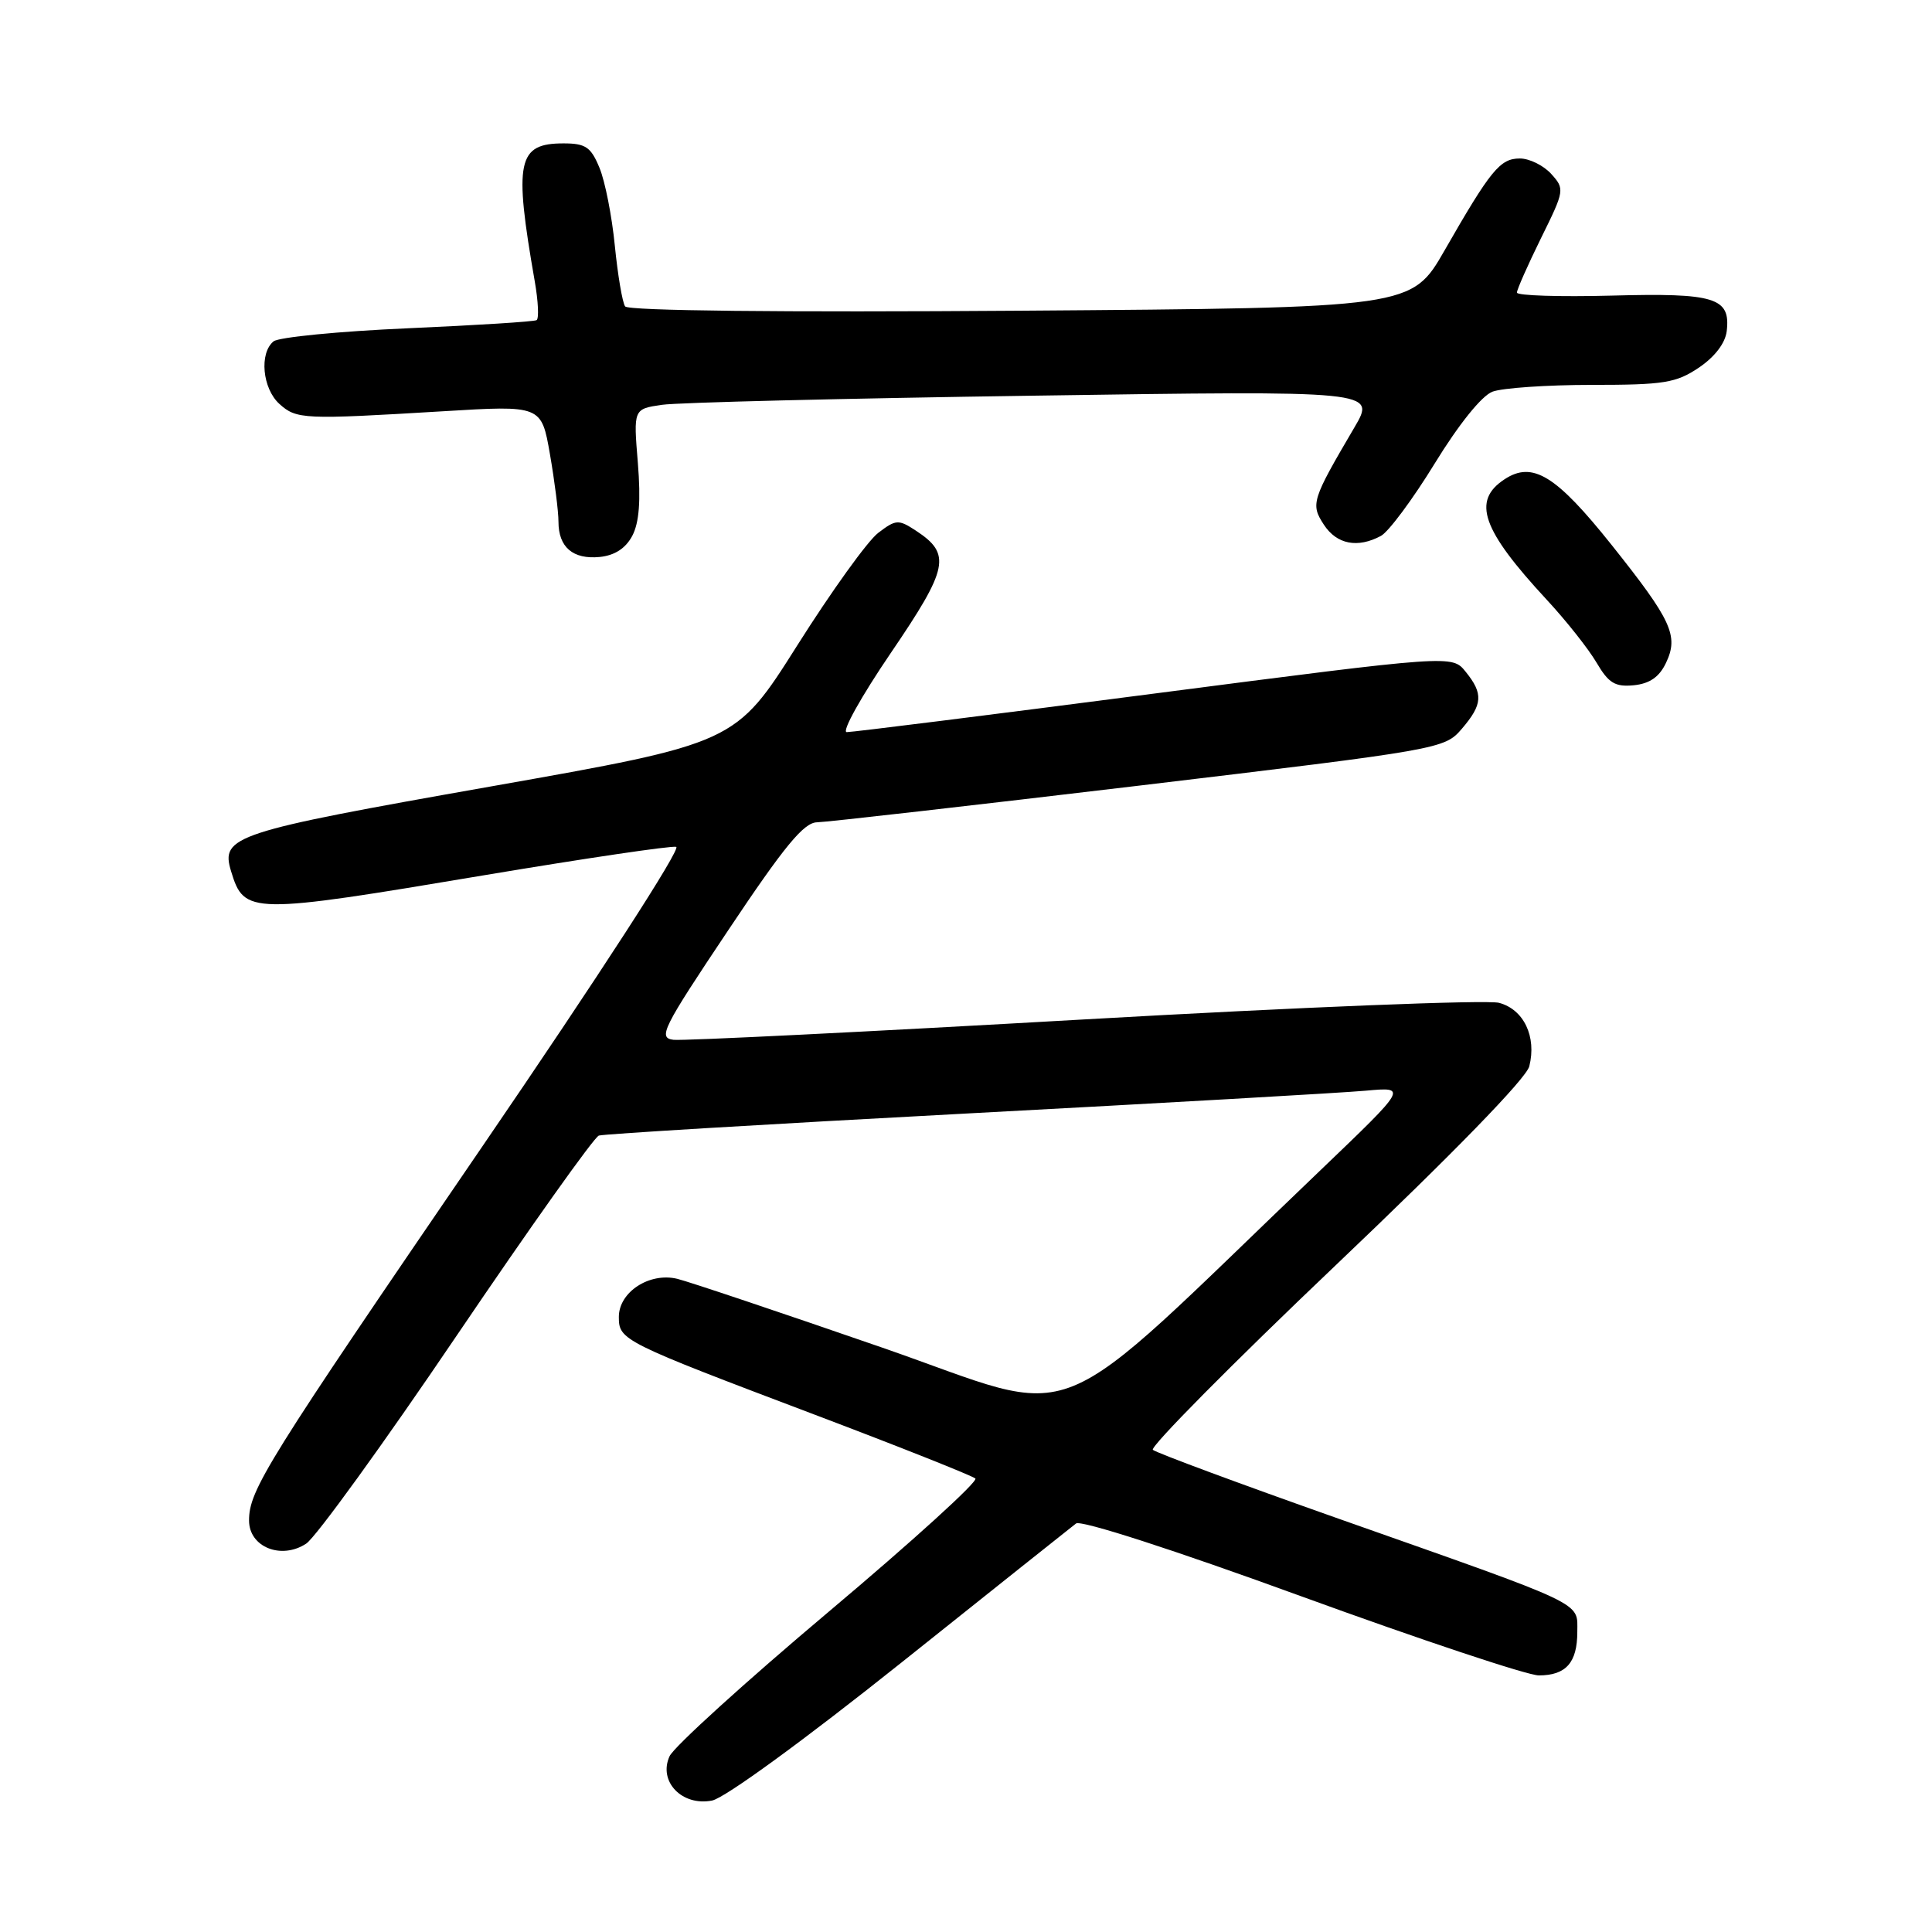 <?xml version="1.0" encoding="UTF-8" standalone="no"?>
<!DOCTYPE svg PUBLIC "-//W3C//DTD SVG 1.1//EN" "http://www.w3.org/Graphics/SVG/1.1/DTD/svg11.dtd" >
<svg xmlns="http://www.w3.org/2000/svg" xmlns:xlink="http://www.w3.org/1999/xlink" version="1.1" viewBox="0 0 256 256">
 <g >
 <path fill="currentColor"
d=" M 119.38 220.35 C 131.55 210.64 141.99 202.32 142.58 201.87 C 143.22 201.38 155.54 205.36 172.43 211.52 C 188.25 217.28 202.41 222.00 203.90 222.00 C 207.50 222.00 209.00 220.30 209.00 216.25 C 209.00 212.20 210.54 212.93 177.50 201.28 C 164.30 196.62 153.17 192.49 152.76 192.11 C 152.35 191.73 163.26 180.71 177.00 167.64 C 192.62 152.78 202.24 142.89 202.64 141.29 C 203.63 137.36 201.91 133.75 198.63 132.88 C 197.06 132.46 172.31 133.45 143.63 135.08 C 114.96 136.72 90.48 137.93 89.24 137.78 C 87.16 137.52 87.76 136.32 96.50 123.25 C 103.95 112.09 106.51 108.99 108.26 108.96 C 109.49 108.94 128.70 106.75 150.94 104.10 C 190.96 99.32 191.40 99.24 193.69 96.58 C 196.47 93.34 196.57 91.92 194.20 89.00 C 192.41 86.78 192.41 86.78 152.95 91.90 C 131.25 94.72 112.91 97.02 112.20 97.01 C 111.48 97.01 114.11 92.29 118.03 86.53 C 125.70 75.26 126.08 73.41 121.37 70.32 C 119.05 68.80 118.72 68.82 116.38 70.60 C 114.99 71.64 110.17 78.35 105.66 85.49 C 97.45 98.48 97.45 98.48 64.98 104.22 C 30.89 110.24 29.20 110.79 30.62 115.45 C 32.37 121.18 33.07 121.19 64.24 115.96 C 77.50 113.74 88.91 112.05 89.60 112.21 C 90.32 112.38 79.38 129.29 63.85 152.00 C 35.25 193.82 33.00 197.43 33.00 201.48 C 33.00 204.99 37.26 206.71 40.57 204.54 C 41.84 203.71 50.82 191.30 60.53 176.95 C 70.25 162.60 78.71 150.69 79.35 150.47 C 79.98 150.26 101.88 148.94 128.00 147.55 C 154.12 146.16 177.97 144.80 181.00 144.52 C 186.50 144.02 186.50 144.02 175.00 155.03 C 137.90 190.51 144.12 188.00 116.88 178.56 C 103.47 173.92 91.26 169.82 89.74 169.45 C 86.06 168.56 82.00 171.20 82.00 174.50 C 82.00 177.58 82.40 177.78 108.00 187.47 C 119.28 191.74 128.83 195.54 129.24 195.91 C 129.65 196.28 120.93 204.20 109.87 213.51 C 98.81 222.82 89.29 231.46 88.72 232.71 C 87.19 236.06 90.38 239.37 94.36 238.58 C 96.05 238.24 106.49 230.63 119.38 220.35 Z  M 220.75 87.84 C 222.46 84.26 221.52 82.21 213.55 72.21 C 206.18 62.97 203.07 61.07 199.37 63.50 C 195.00 66.36 196.34 70.18 204.98 79.50 C 207.53 82.25 210.48 85.98 211.55 87.80 C 213.15 90.52 214.00 91.04 216.49 90.80 C 218.59 90.59 219.87 89.70 220.75 87.84 Z  M 83.78 71.00 C 84.70 69.25 84.92 66.34 84.52 61.34 C 83.93 54.19 83.93 54.19 87.72 53.64 C 89.80 53.33 111.94 52.79 136.91 52.43 C 182.33 51.76 182.33 51.76 179.47 56.63 C 173.80 66.28 173.64 66.80 175.43 69.54 C 177.13 72.13 179.89 72.67 182.98 71.01 C 184.00 70.46 187.21 66.14 190.11 61.41 C 193.29 56.23 196.33 52.44 197.76 51.90 C 199.06 51.41 204.98 51.00 210.92 51.00 C 220.49 51.00 222.09 50.74 225.10 48.72 C 227.21 47.30 228.61 45.47 228.80 43.88 C 229.32 39.44 227.28 38.80 213.55 39.17 C 206.64 39.35 201.00 39.17 201.00 38.77 C 201.00 38.37 202.44 35.12 204.19 31.56 C 207.32 25.23 207.35 25.04 205.54 23.04 C 204.52 21.92 202.66 21.00 201.39 21.00 C 198.77 21.00 197.53 22.51 191.43 33.15 C 187.05 40.79 187.05 40.79 135.28 41.17 C 103.43 41.40 83.24 41.18 82.83 40.60 C 82.47 40.08 81.86 36.47 81.47 32.58 C 81.09 28.68 80.18 24.04 79.44 22.25 C 78.30 19.48 77.60 19.00 74.67 19.00 C 68.56 19.00 68.07 21.33 70.86 37.29 C 71.32 39.92 71.43 42.23 71.10 42.42 C 70.77 42.62 63.08 43.10 54.00 43.50 C 44.92 43.90 36.94 44.68 36.25 45.23 C 34.33 46.79 34.77 51.48 37.02 53.52 C 39.29 55.57 40.19 55.61 58.62 54.50 C 71.74 53.70 71.74 53.70 72.87 60.18 C 73.49 63.75 74.00 67.77 74.00 69.13 C 74.00 72.51 75.92 74.15 79.47 73.80 C 81.45 73.60 82.90 72.66 83.78 71.00 Z "/>
</g>
</svg>